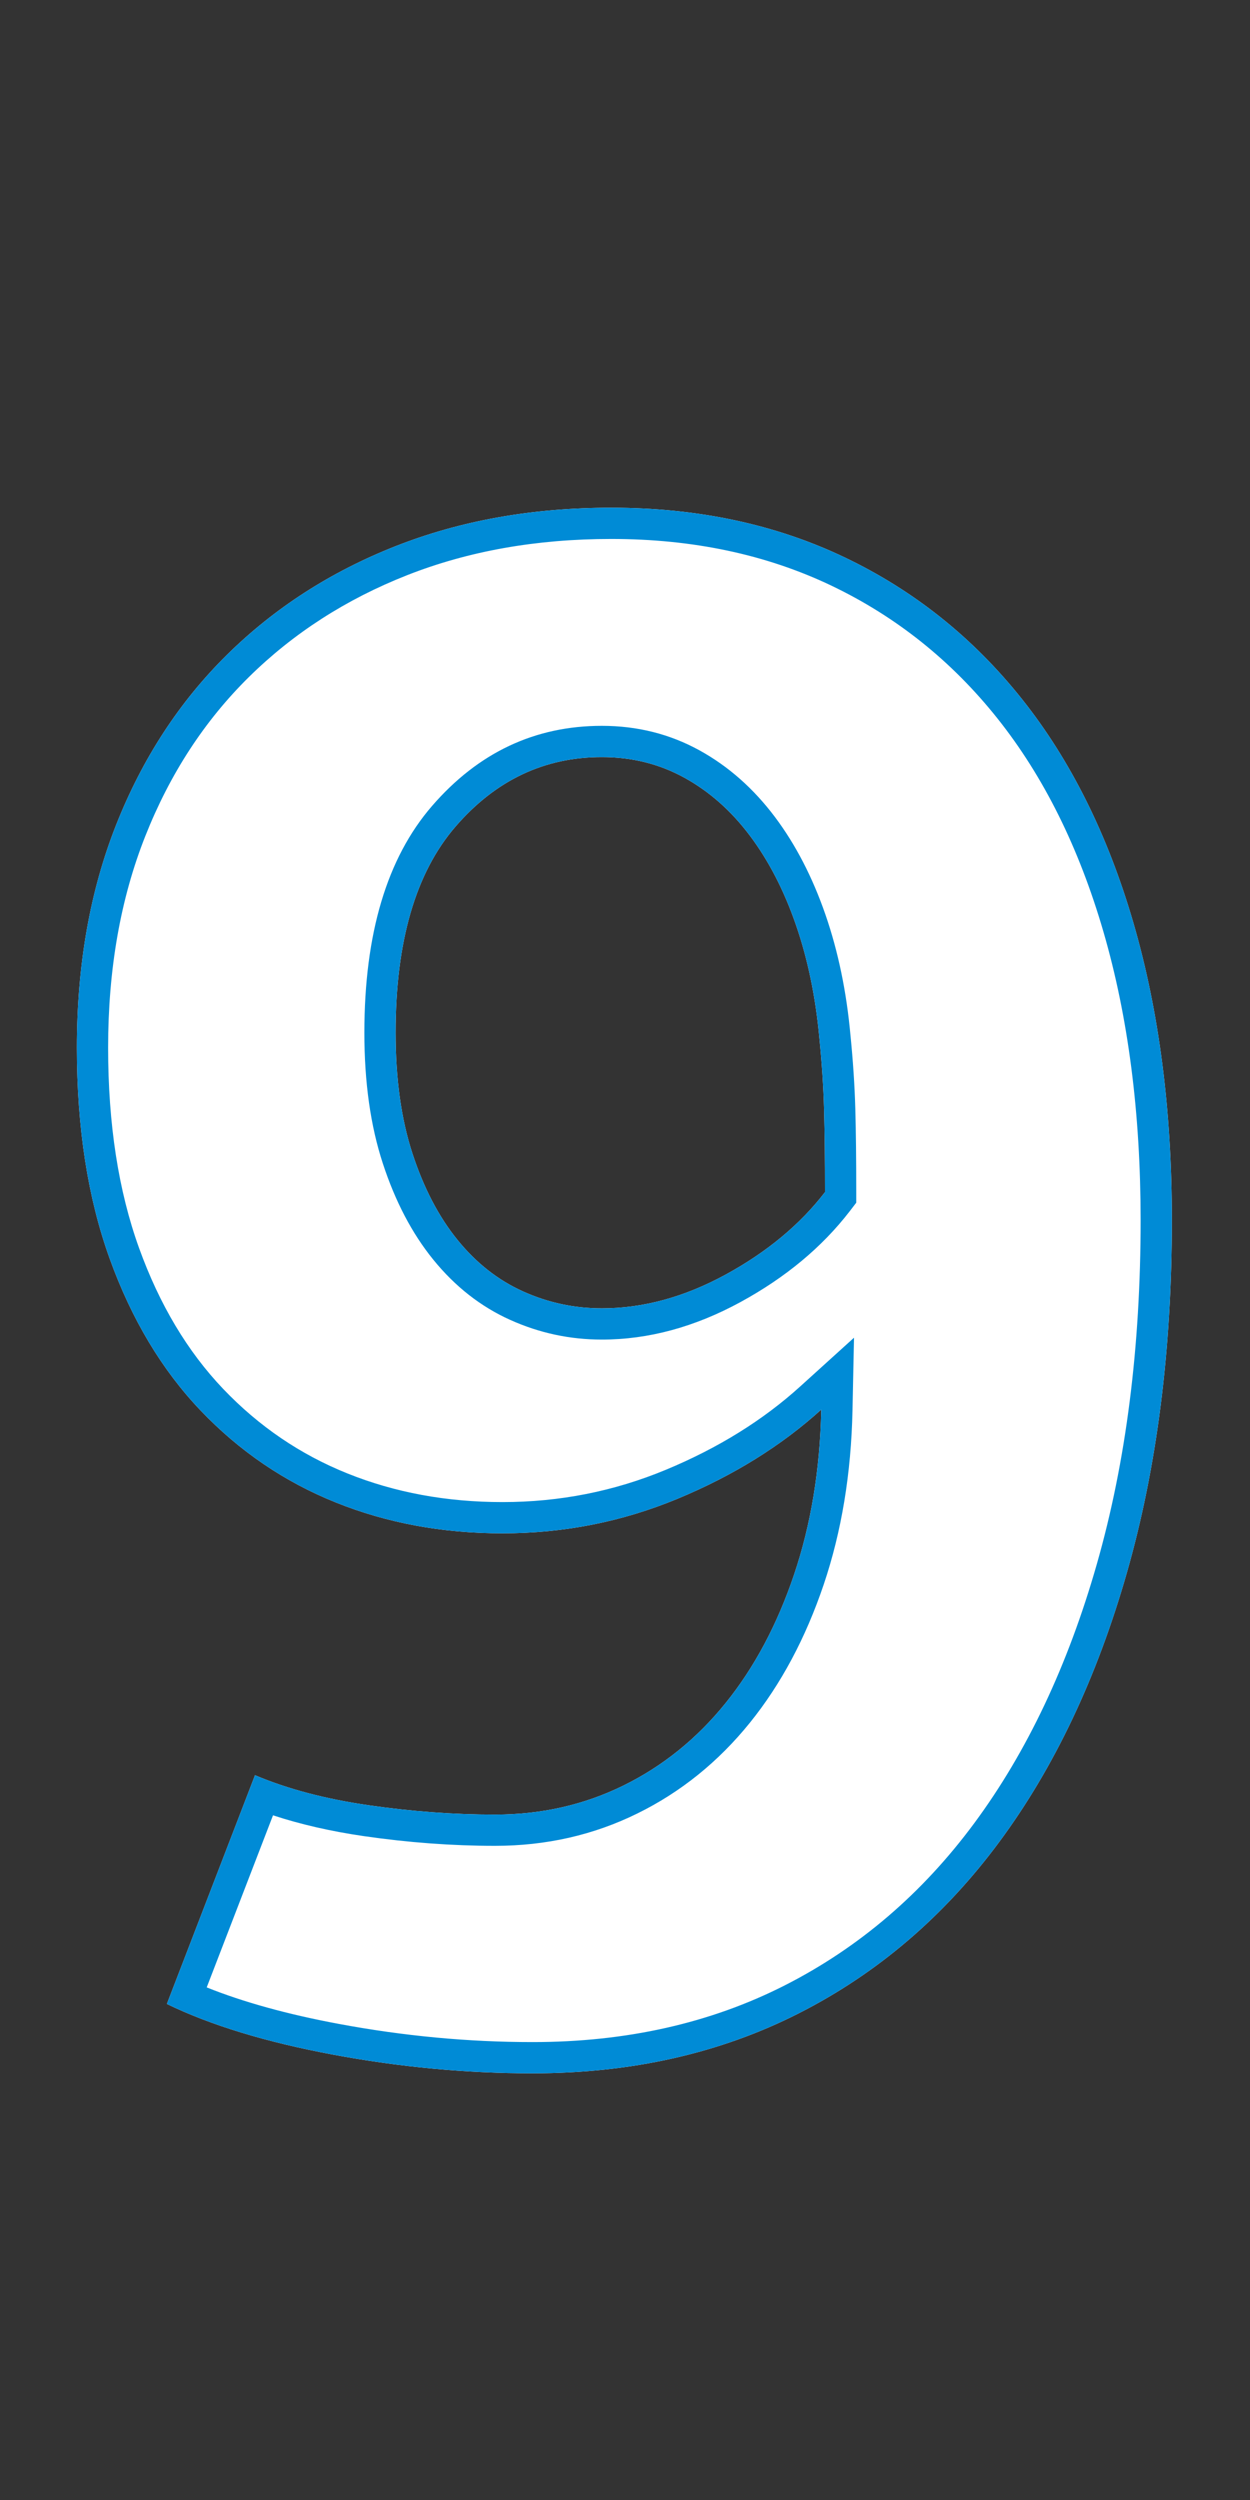 <svg xmlns="http://www.w3.org/2000/svg" xmlns:xlink="http://www.w3.org/1999/xlink" fill="none" version="1.1" width="24" height="48" viewBox="0 0 24 48"><rect x="0" y="0" width="24" height="48" fill="#333333" stroke="none"/><g><path d="M10.224,39.808Q8.316,39.808,6.39,39.448Q4.464,39.088,3.204,38.476L4.896,34.084Q5.832,34.48,7.074,34.66Q8.316,34.84,9.504,34.84Q10.836,34.84,11.97,34.282Q13.104,33.724,13.932,32.698Q14.76,31.672,15.246,30.232Q15.732,28.792,15.768,27.064Q14.616,28.108,13.014,28.774Q11.412,29.44,9.648,29.44Q7.92,29.44,6.444,28.846Q4.968,28.252,3.852,27.082Q2.736,25.912,2.106,24.166Q1.476,22.42,1.476,20.116Q1.476,17.74,2.232,15.832Q2.988,13.924,4.356,12.574Q5.724,11.224,7.596,10.486Q9.468,9.748,11.736,9.748Q14.22,9.748,16.218,10.702Q18.216,11.656,19.62,13.42Q21.024,15.184,21.762,17.722Q22.5,20.26,22.5,23.428Q22.5,27.172,21.636,30.196Q20.772,33.22,19.188,35.362Q17.604,37.504,15.336,38.656Q13.068,39.808,10.224,39.808ZM11.556,25.12Q12.744,25.12,13.932,24.472Q15.12,23.824,15.84,22.888Q15.84,21.952,15.822,21.304Q15.804,20.656,15.732,19.936Q15.624,18.748,15.282,17.758Q14.94,16.768,14.4,16.048Q13.86,15.328,13.14,14.932Q12.42,14.536,11.556,14.536Q9.9,14.536,8.748,15.868Q7.596,17.2,7.596,19.828Q7.596,21.16,7.92,22.15Q8.244,23.14,8.784,23.806Q9.324,24.472,10.044,24.796Q10.764,25.12,11.556,25.12Z" fill="#FFFFFF" fill-opacity="1"/><path d="M15.724,27.888Q15.614,29.142,15.246,30.232Q14.76,31.672,13.932,32.698Q13.104,33.724,11.97,34.282Q10.836,34.84,9.504,34.84Q8.316,34.84,7.074,34.66Q6.095,34.518,5.307,34.242Q5.095,34.168,4.896,34.084L4.68,34.644L3.204,38.476Q4.464,39.088,6.39,39.448Q8.316,39.808,10.224,39.808Q13.068,39.808,15.336,38.656Q17.604,37.504,19.188,35.362Q20.772,33.22,21.636,30.196Q22.5,27.172,22.5,23.428Q22.5,20.26,21.762,17.722Q21.024,15.184,19.62,13.42Q18.216,11.656,16.218,10.702Q14.22,9.748,11.736,9.748Q9.468,9.748,7.596,10.486Q5.724,11.224,4.356,12.574Q2.988,13.924,2.232,15.832Q1.476,17.74,1.476,20.116Q1.476,22.42,2.106,24.166Q2.736,25.912,3.852,27.082Q4.968,28.252,6.444,28.846Q7.92,29.44,9.648,29.44Q11.412,29.44,13.014,28.774Q14.204,28.279,15.146,27.576Q15.472,27.332,15.768,27.064Q15.759,27.485,15.724,27.888ZM3.969,38.158Q5.024,38.582,6.5,38.858Q8.372,39.208,10.224,39.208Q12.924,39.208,15.064,38.121Q17.206,37.033,18.706,35.005Q20.225,32.951,21.059,30.031Q21.9,27.088,21.9,23.428Q21.9,20.346,21.186,17.89Q20.481,15.465,19.151,13.794Q17.833,12.138,15.96,11.243Q14.084,10.348,11.736,10.348Q9.582,10.348,7.816,11.044Q6.058,11.737,4.777,13.001Q3.499,14.262,2.79,16.053Q2.076,17.855,2.076,20.116Q2.076,22.315,2.67,23.962Q3.257,25.589,4.286,26.668Q5.313,27.744,6.668,28.289Q8.036,28.84,9.648,28.84Q11.292,28.84,12.784,28.22Q14.29,27.594,15.365,26.619L16.397,25.684L16.368,27.076Q16.33,28.897,15.815,30.424Q15.294,31.965,14.399,33.075Q13.488,34.204,12.235,34.82Q10.976,35.44,9.504,35.44Q8.273,35.44,6.988,35.254Q6.034,35.115,5.242,34.854L3.969,38.158ZM9.798,25.343Q10.635,25.72,11.556,25.72Q12.897,25.72,14.219,24.999Q15.518,24.29,16.316,23.254L16.44,23.092L16.44,22.888Q16.44,21.944,16.422,21.287Q16.403,20.618,16.329,19.876Q16.215,18.621,15.849,17.562Q15.476,16.483,14.88,15.688Q14.262,14.865,13.429,14.406Q12.574,13.936,11.556,13.936Q9.626,13.936,8.294,15.476Q6.996,16.977,6.996,19.828Q6.996,21.256,7.35,22.337Q7.708,23.432,8.318,24.184Q8.948,24.961,9.798,25.343ZM13.932,24.472Q12.744,25.12,11.556,25.12Q10.764,25.12,10.044,24.796Q9.324,24.472,8.784,23.806Q8.244,23.14,7.92,22.15Q7.596,21.16,7.596,19.828Q7.596,17.2,8.748,15.868Q9.9,14.536,11.556,14.536Q12.42,14.536,13.14,14.932Q13.86,15.328,14.4,16.048Q14.94,16.768,15.282,17.758Q15.624,18.748,15.732,19.936Q15.804,20.656,15.822,21.304Q15.84,21.952,15.84,22.888Q15.12,23.824,13.932,24.472Z" fill-rule="evenodd" fill="#008BD6" fill-opacity="1"/></g></svg>